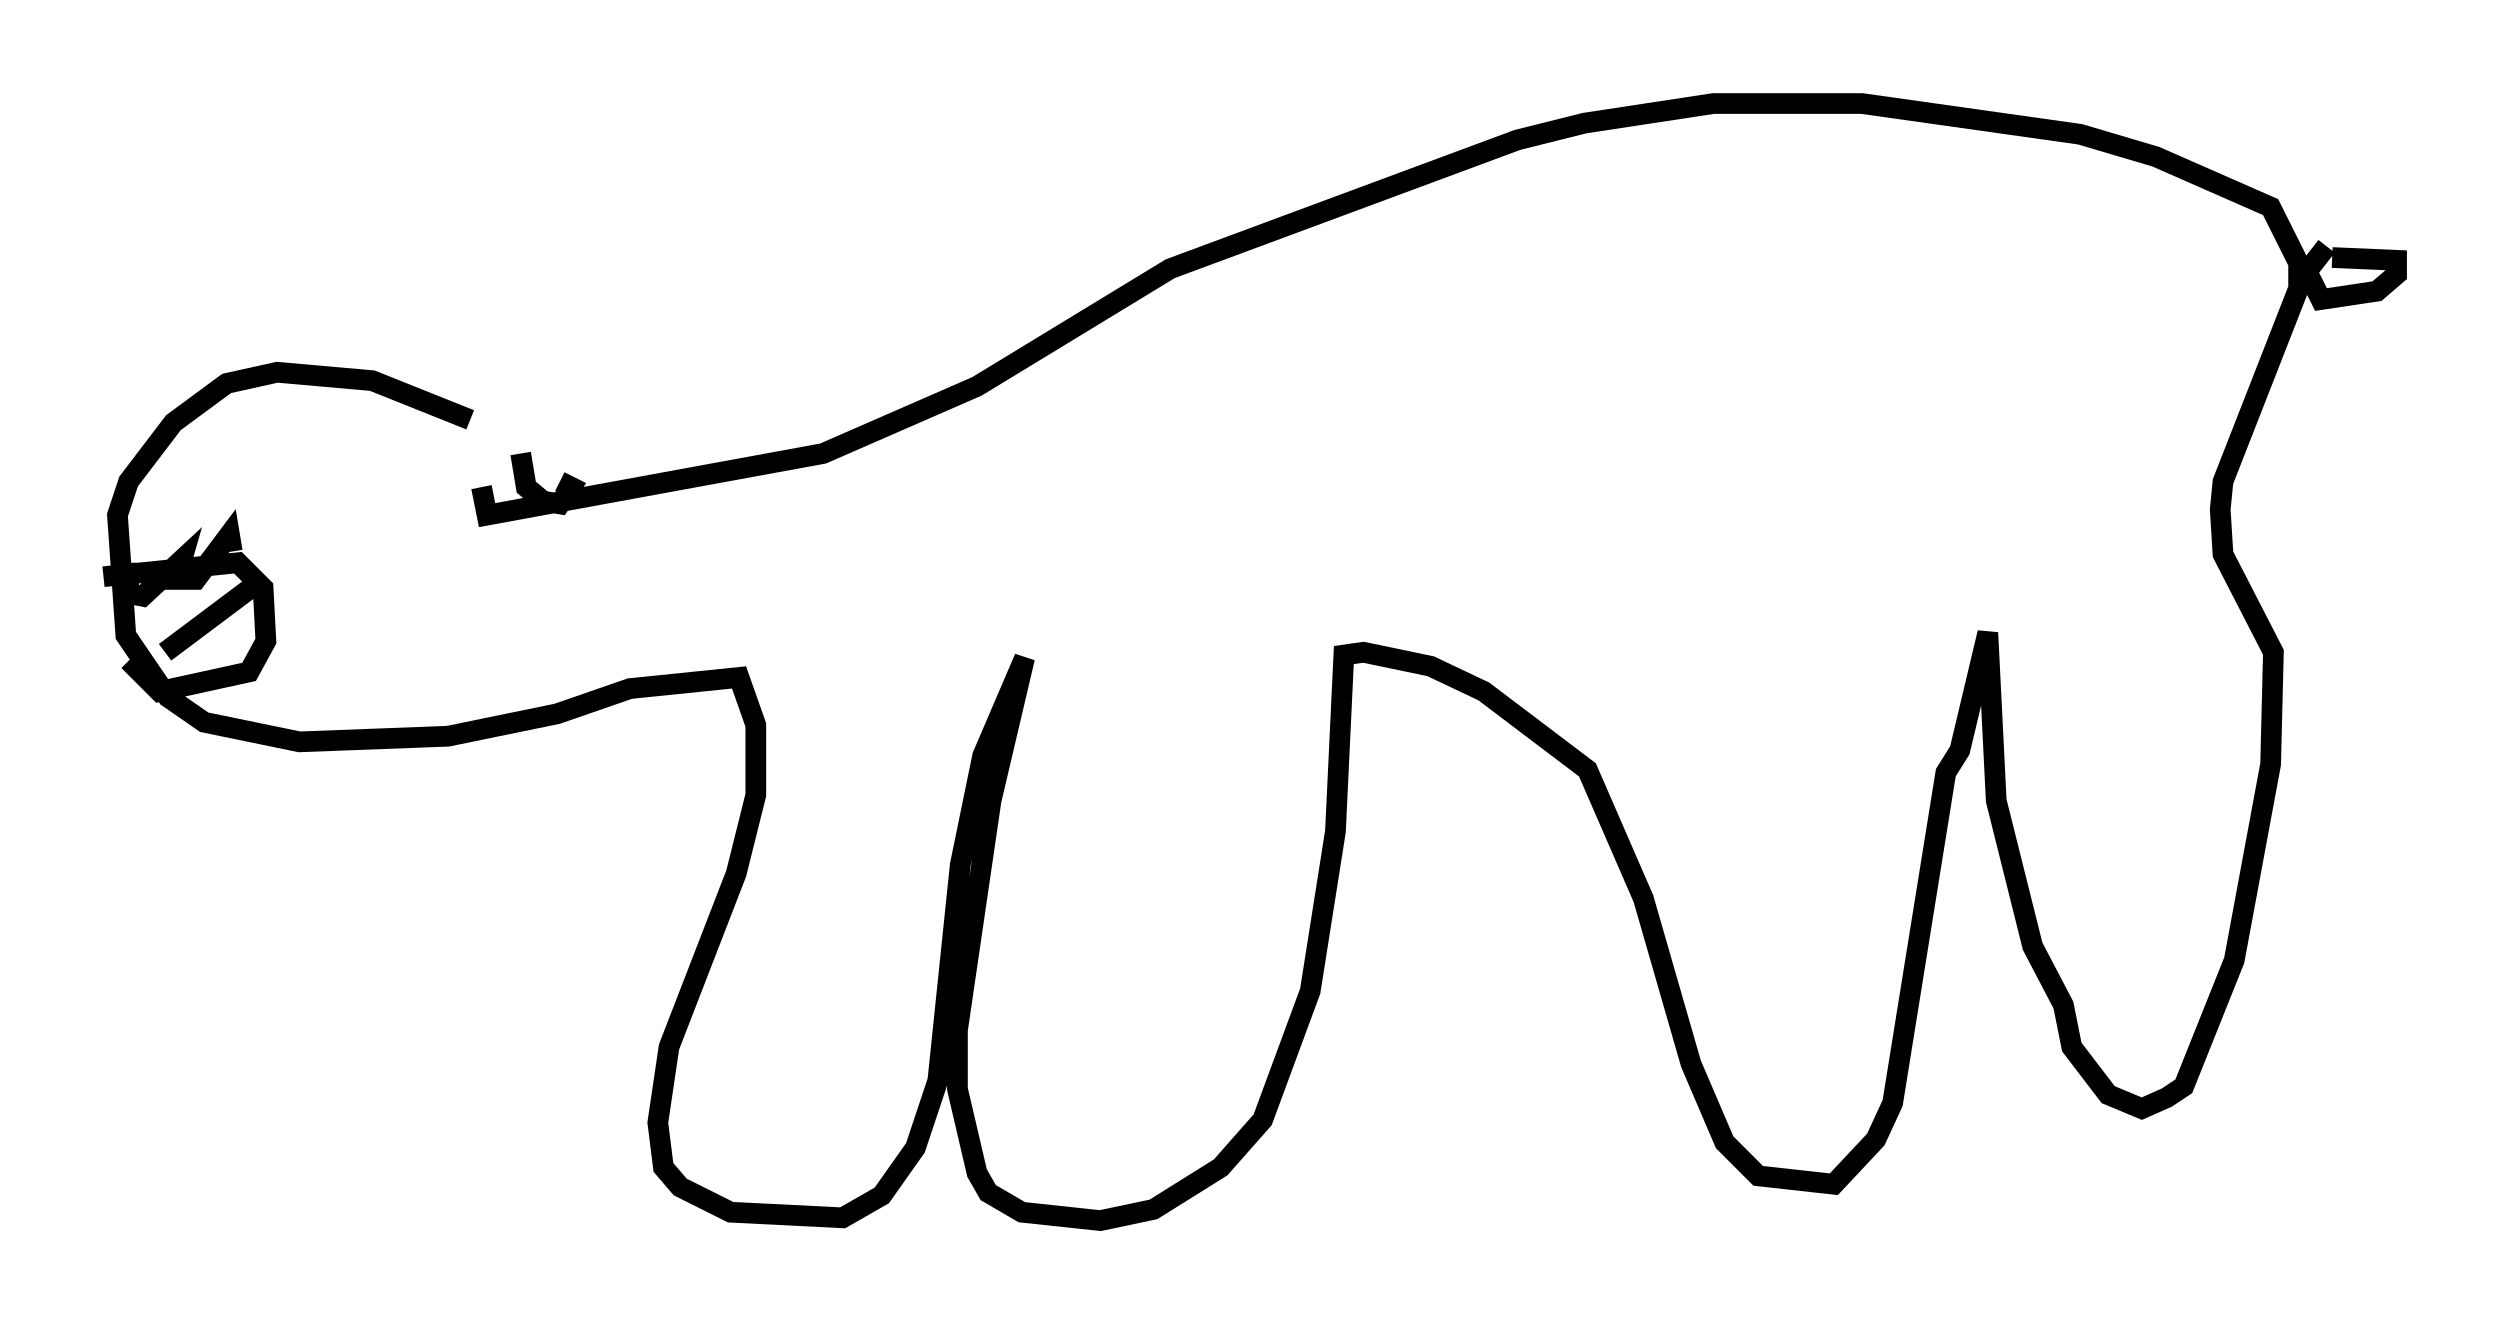 <?xml version="1.0" encoding="utf-8" ?>
<svg baseProfile="full" height="63.991" version="1.1" width="120.824" xmlns="http://www.w3.org/2000/svg" xmlns:ev="http://www.w3.org/2001/xml-events" xmlns:xlink="http://www.w3.org/1999/xlink"><defs /><rect fill="white" height="63.991" width="120.824" x="0" y="0" /><path d="M25.703, 22.05 m-2.977, -1.759 l-4.736, -1.894 -4.601, -0.406 l-2.436, 0.541 -2.571, 1.894 l-2.165, 2.842 -0.541, 1.624 l0.406, 5.819 2.03, 2.977 l1.759, 1.218 4.601, 0.947 l7.172, -0.271 5.277, -1.083 l3.518, -1.218 5.277, -0.541 l0.812, 2.3 0.0, 3.383 l-0.947, 3.789 -3.248, 8.39 l-0.541, 3.654 0.271, 2.165 l0.812, 0.947 2.436, 1.218 l5.413, 0.271 1.894, -1.083 l1.624, -2.3 1.083, -3.248 l1.083, -10.419 1.083, -5.277 l2.03, -4.736 -1.624, 6.901 l-1.624, 11.096 0.0, 2.842 l0.947, 4.059 0.541, 0.947 l1.624, 0.947 3.789, 0.406 l2.571, -0.541 3.248, -2.03 l2.03, -2.3 2.3, -6.225 l1.218, -7.713 0.406, -8.525 l0.947, -0.135 3.248, 0.677 l2.571, 1.218 5.007, 3.789 l2.706, 6.225 2.3, 7.984 l1.624, 3.789 1.624, 1.624 l3.654, 0.406 2.03, -2.165 l0.812, -1.759 2.571, -15.967 l0.677, -1.083 1.353, -5.683 l0.406, 8.119 1.759, 7.036 l1.488, 2.842 0.406, 2.03 l1.759, 2.3 1.624, 0.677 l1.218, -0.541 0.812, -0.541 l2.436, -6.089 1.759, -9.472 l0.135, -5.413 -2.436, -4.736 l-0.135, -2.165 0.135, -1.353 l3.654, -9.337 0.0, -1.218 l-1.353, -2.706 -5.548, -2.436 l-3.654, -1.083 -10.555, -1.488 l-7.172, 0.0 -6.225, 0.947 l-3.248, 0.812 -16.779, 6.225 l-9.337, 5.683 -7.442, 3.248 l-16.238, 2.977 -0.271, -1.353 m89.174, -11.637 l-0.947, 1.218 0.677, 1.353 l2.706, -0.406 0.947, -0.812 l0.0, -0.677 -3.112, -0.135 m-87.55, 9.472 l0.271, 1.624 0.812, 0.677 l0.812, 0.135 0.541, -0.812 l-0.541, -0.271 m-22.057, 4.601 l6.495, -0.677 1.218, 1.218 l0.135, 2.571 -0.812, 1.488 l-4.33, 0.947 -1.488, -1.488 m0.0, -4.736 l0.0, 1.488 0.677, 0.135 l1.894, -1.759 -0.271, 0.947 l0.947, 0.0 1.624, -2.165 l0.135, 0.812 m-3.248, 4.871 l4.33, -3.248 " fill="none" stroke="black" stroke-width="1" /></svg>